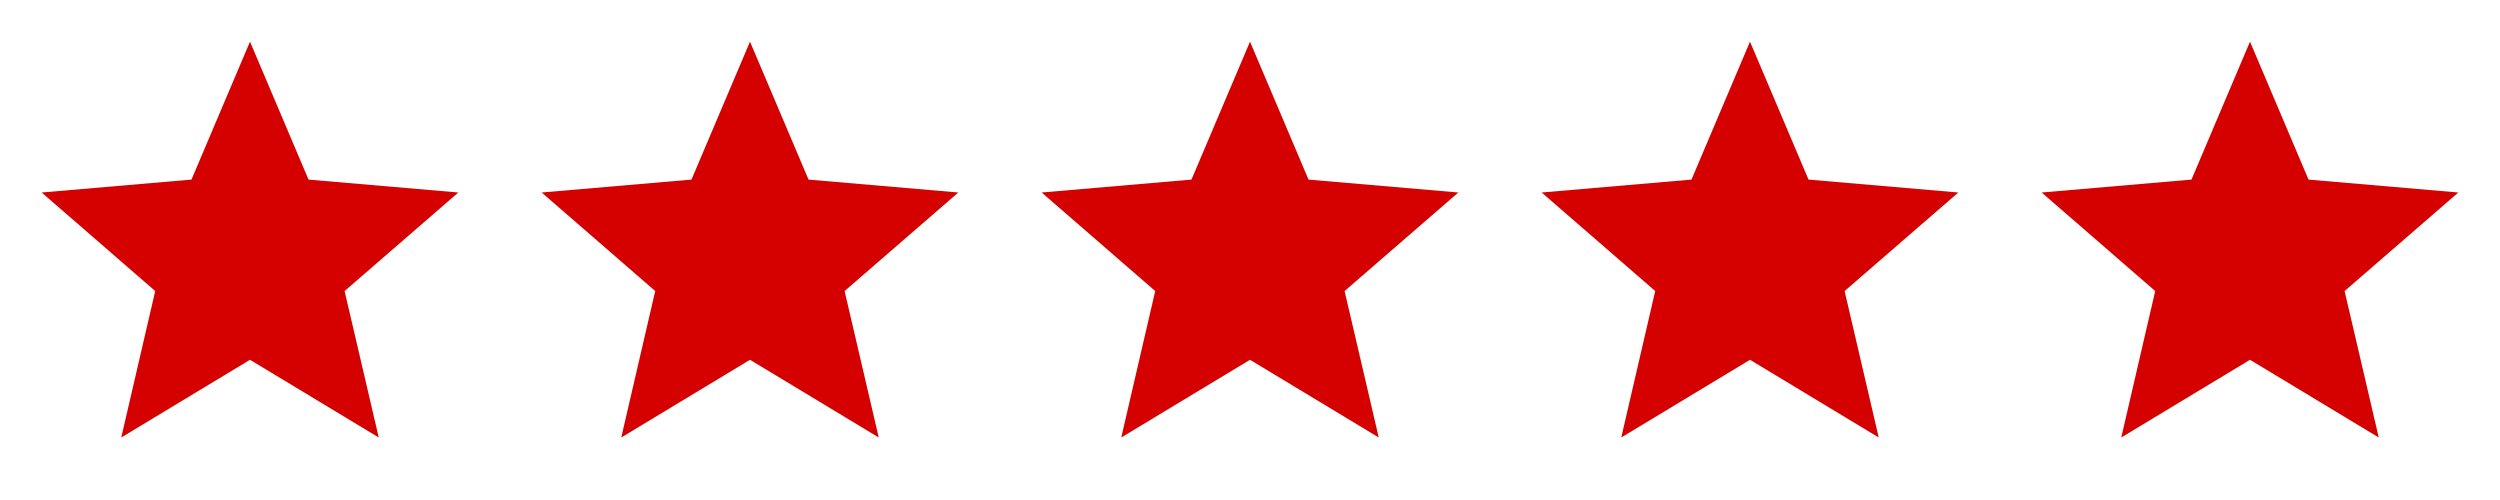 <svg width="80" height="16" viewBox="0 0 80 16" fill="none" xmlns="http://www.w3.org/2000/svg">
<path d="M8 11.513L12.12 14L11.027 9.313L14.667 6.16L9.873 5.747L8 1.333L6.127 5.747L1.333 6.16L4.967 9.313L3.88 14L8 11.513Z" fill="#D50000"/>
<path d="M24 11.513L28.12 14L27.027 9.313L30.667 6.16L25.873 5.747L24 1.333L22.127 5.747L17.333 6.16L20.967 9.313L19.88 14L24 11.513Z" fill="#D50000"/>
<path d="M40 11.513L44.12 14L43.027 9.313L46.667 6.16L41.873 5.747L40 1.333L38.127 5.747L33.333 6.16L36.967 9.313L35.88 14L40 11.513Z" fill="#D50000"/>
<path d="M56 11.513L60.12 14L59.027 9.313L62.667 6.16L57.873 5.747L56 1.333L54.127 5.747L49.333 6.16L52.967 9.313L51.88 14L56 11.513Z" fill="#D50000"/>
<path d="M72 11.513L76.12 14L75.027 9.313L78.667 6.16L73.873 5.747L72 1.333L70.127 5.747L65.333 6.16L68.967 9.313L67.88 14L72 11.513Z" fill="#D50000"/>
</svg>
